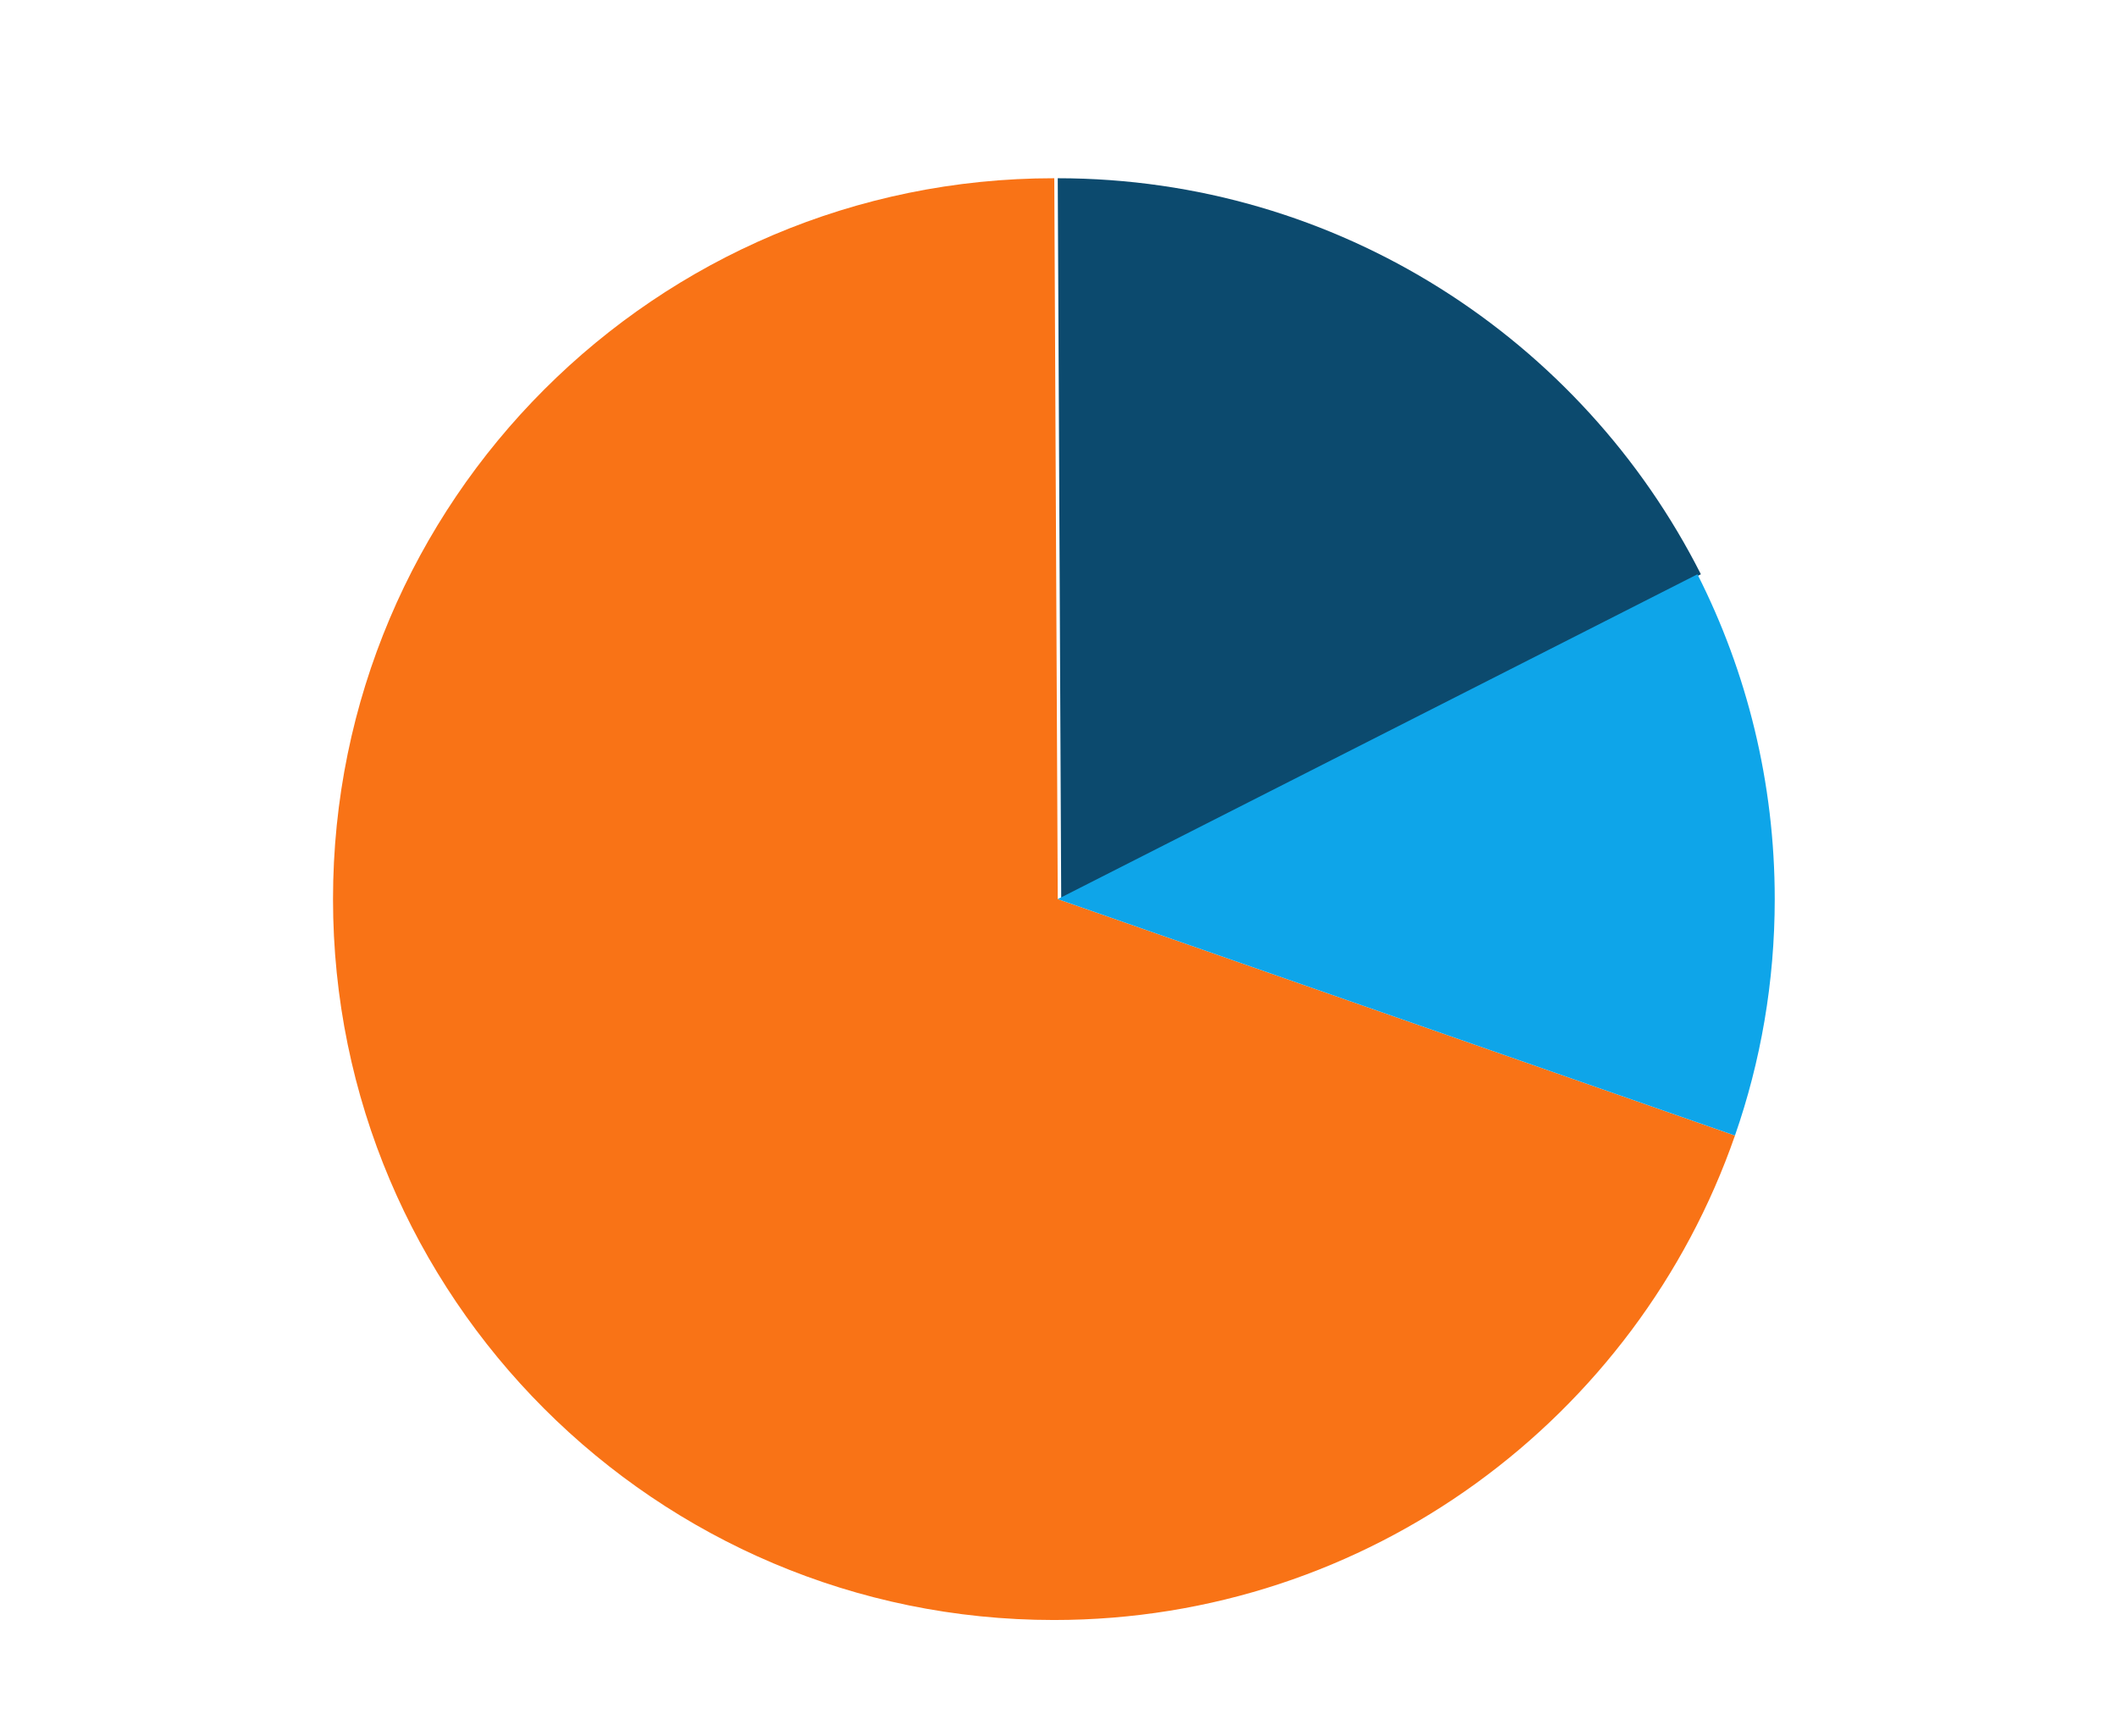 <?xml version="1.0" encoding="UTF-8" standalone="no"?>
<!DOCTYPE svg PUBLIC "-//W3C//DTD SVG 1.1//EN" "http://www.w3.org/Graphics/SVG/1.1/DTD/svg11.dtd">
<svg width="100%" height="100%" viewBox="0 0 917 752" version="1.1" xmlns="http://www.w3.org/2000/svg" xmlns:xlink="http://www.w3.org/1999/xlink" xml:space="preserve" xmlns:serif="http://www.serif.com/" style="fill-rule:evenodd;clip-rule:evenodd;stroke-linejoin:round;stroke-miterlimit:2;">
    <path d="M751.515,491.858C709.11,613.956 592.969,701.697 456.498,701.697C284.164,701.697 144.25,561.783 144.25,389.449C144.25,217.115 284.164,77.201 456.498,77.201L456.676,77.203L458.175,389.449L751.515,491.858Z" style="fill:rgb(249,115,22);"/>
    <g transform="matrix(1,0,0,1,1.499,-2.84217e-14)">
        <path d="M456.676,77.203C578.329,77.261 683.814,147.059 735.258,248.744L458.175,389.449L456.676,77.203Z" style="fill:rgb(12,74,110);"/>
    </g>
    <path d="M735.258,248.744C756.677,291.016 768.746,338.834 768.746,389.449C768.746,425.312 762.687,459.77 751.515,491.858L458.175,389.449L735.258,248.744Z" style="fill:rgb(14,165,233);"/>
</svg>
